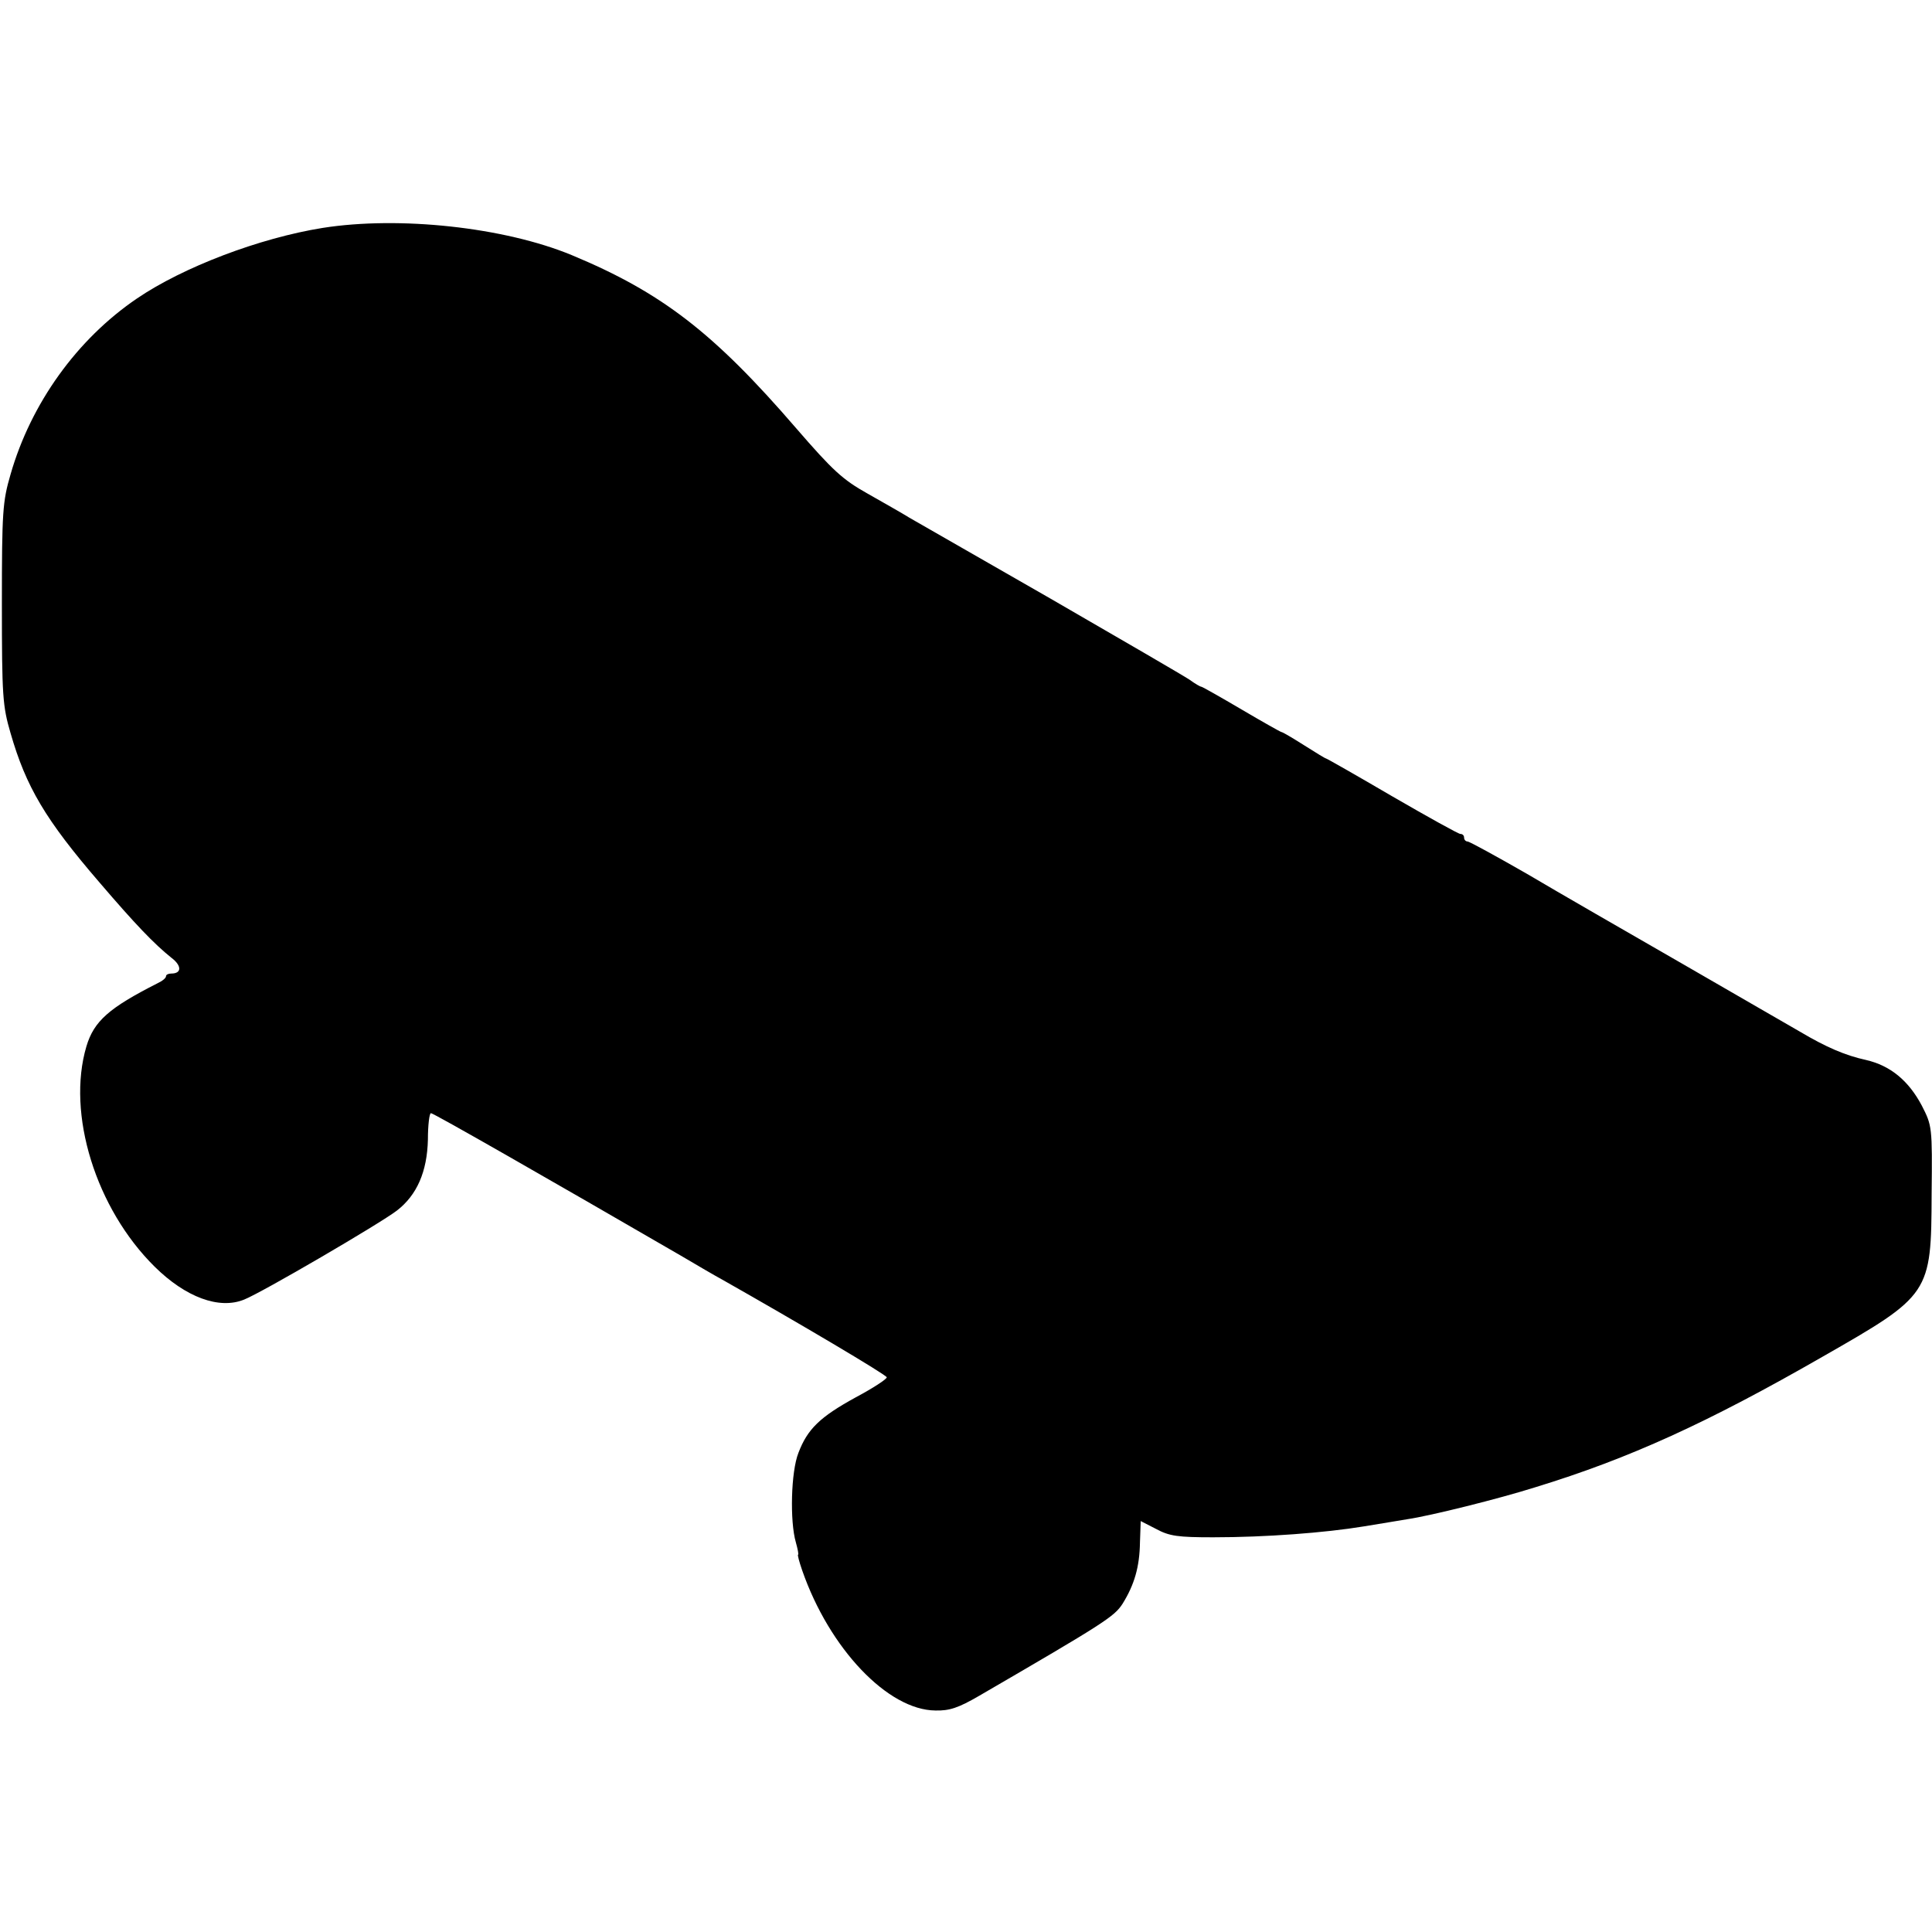 <?xml version="1.0" standalone="no"?>
<!DOCTYPE svg PUBLIC "-//W3C//DTD SVG 20010904//EN"
 "http://www.w3.org/TR/2001/REC-SVG-20010904/DTD/svg10.dtd">
<svg version="1.0" xmlns="http://www.w3.org/2000/svg"
 width="512pt" height="512pt" viewBox="0 0 512 512"
 preserveAspectRatio="xMidYMid meet">
<g transform="translate(0,512) scale(0.1,-0.1)"
fill="#000000" stroke="none">
<path d="M855 4516 c-168 -27 -370 -104 -492 -187 -159 -108 -281 -278 -335
-466 -21 -72 -23 -98 -23 -343 0 -246 2 -271 23 -343 41 -142 92 -229 236
-396 95 -111 144 -162 190 -199 28 -21 28 -42 0 -42 -8 0 -14 -3 -14 -7 0 -5
-10 -13 -23 -19 -128 -65 -168 -100 -188 -167 -53 -179 25 -430 181 -584 82
-81 171 -114 237 -87 46 18 361 202 405 236 53 41 80 103 82 188 0 39 4 70 8
70 7 0 311 -174 663 -378 44 -26 92 -54 107 -62 205 -116 438 -254 438 -260 0
-5 -37 -29 -82 -53 -95 -52 -128 -84 -152 -147 -20 -50 -23 -182 -7 -237 5
-18 8 -33 6 -33 -2 0 3 -19 11 -42 72 -207 227 -370 353 -371 37 -1 61 7 116
39 334 194 358 210 380 244 31 50 45 97 46 162 l2 57 41 -21 c35 -19 58 -22
151 -22 139 0 297 12 400 29 44 7 96 16 115 19 61 9 242 54 340 85 248 76 456
171 759 345 287 164 289 167 290 432 2 179 1 181 -26 234 -35 66 -83 106 -148
121 -55 12 -106 34 -175 75 -25 14 -164 95 -310 179 -146 84 -332 191 -413
239 -82 47 -153 86 -158 86 -5 0 -9 5 -9 10 0 6 -4 10 -10 10 -5 0 -86 45
-181 100 -94 55 -173 100 -175 100 -2 0 -28 16 -58 35 -30 19 -57 35 -60 35
-2 0 -50 27 -106 60 -56 33 -104 60 -106 60 -3 0 -17 8 -32 19 -15 10 -180
106 -367 214 -187 107 -356 204 -375 215 -19 12 -69 40 -111 64 -66 37 -92 61
-189 173 -219 254 -357 360 -595 459 -179 74 -457 104 -660 72z"/>
</g>
</svg>

